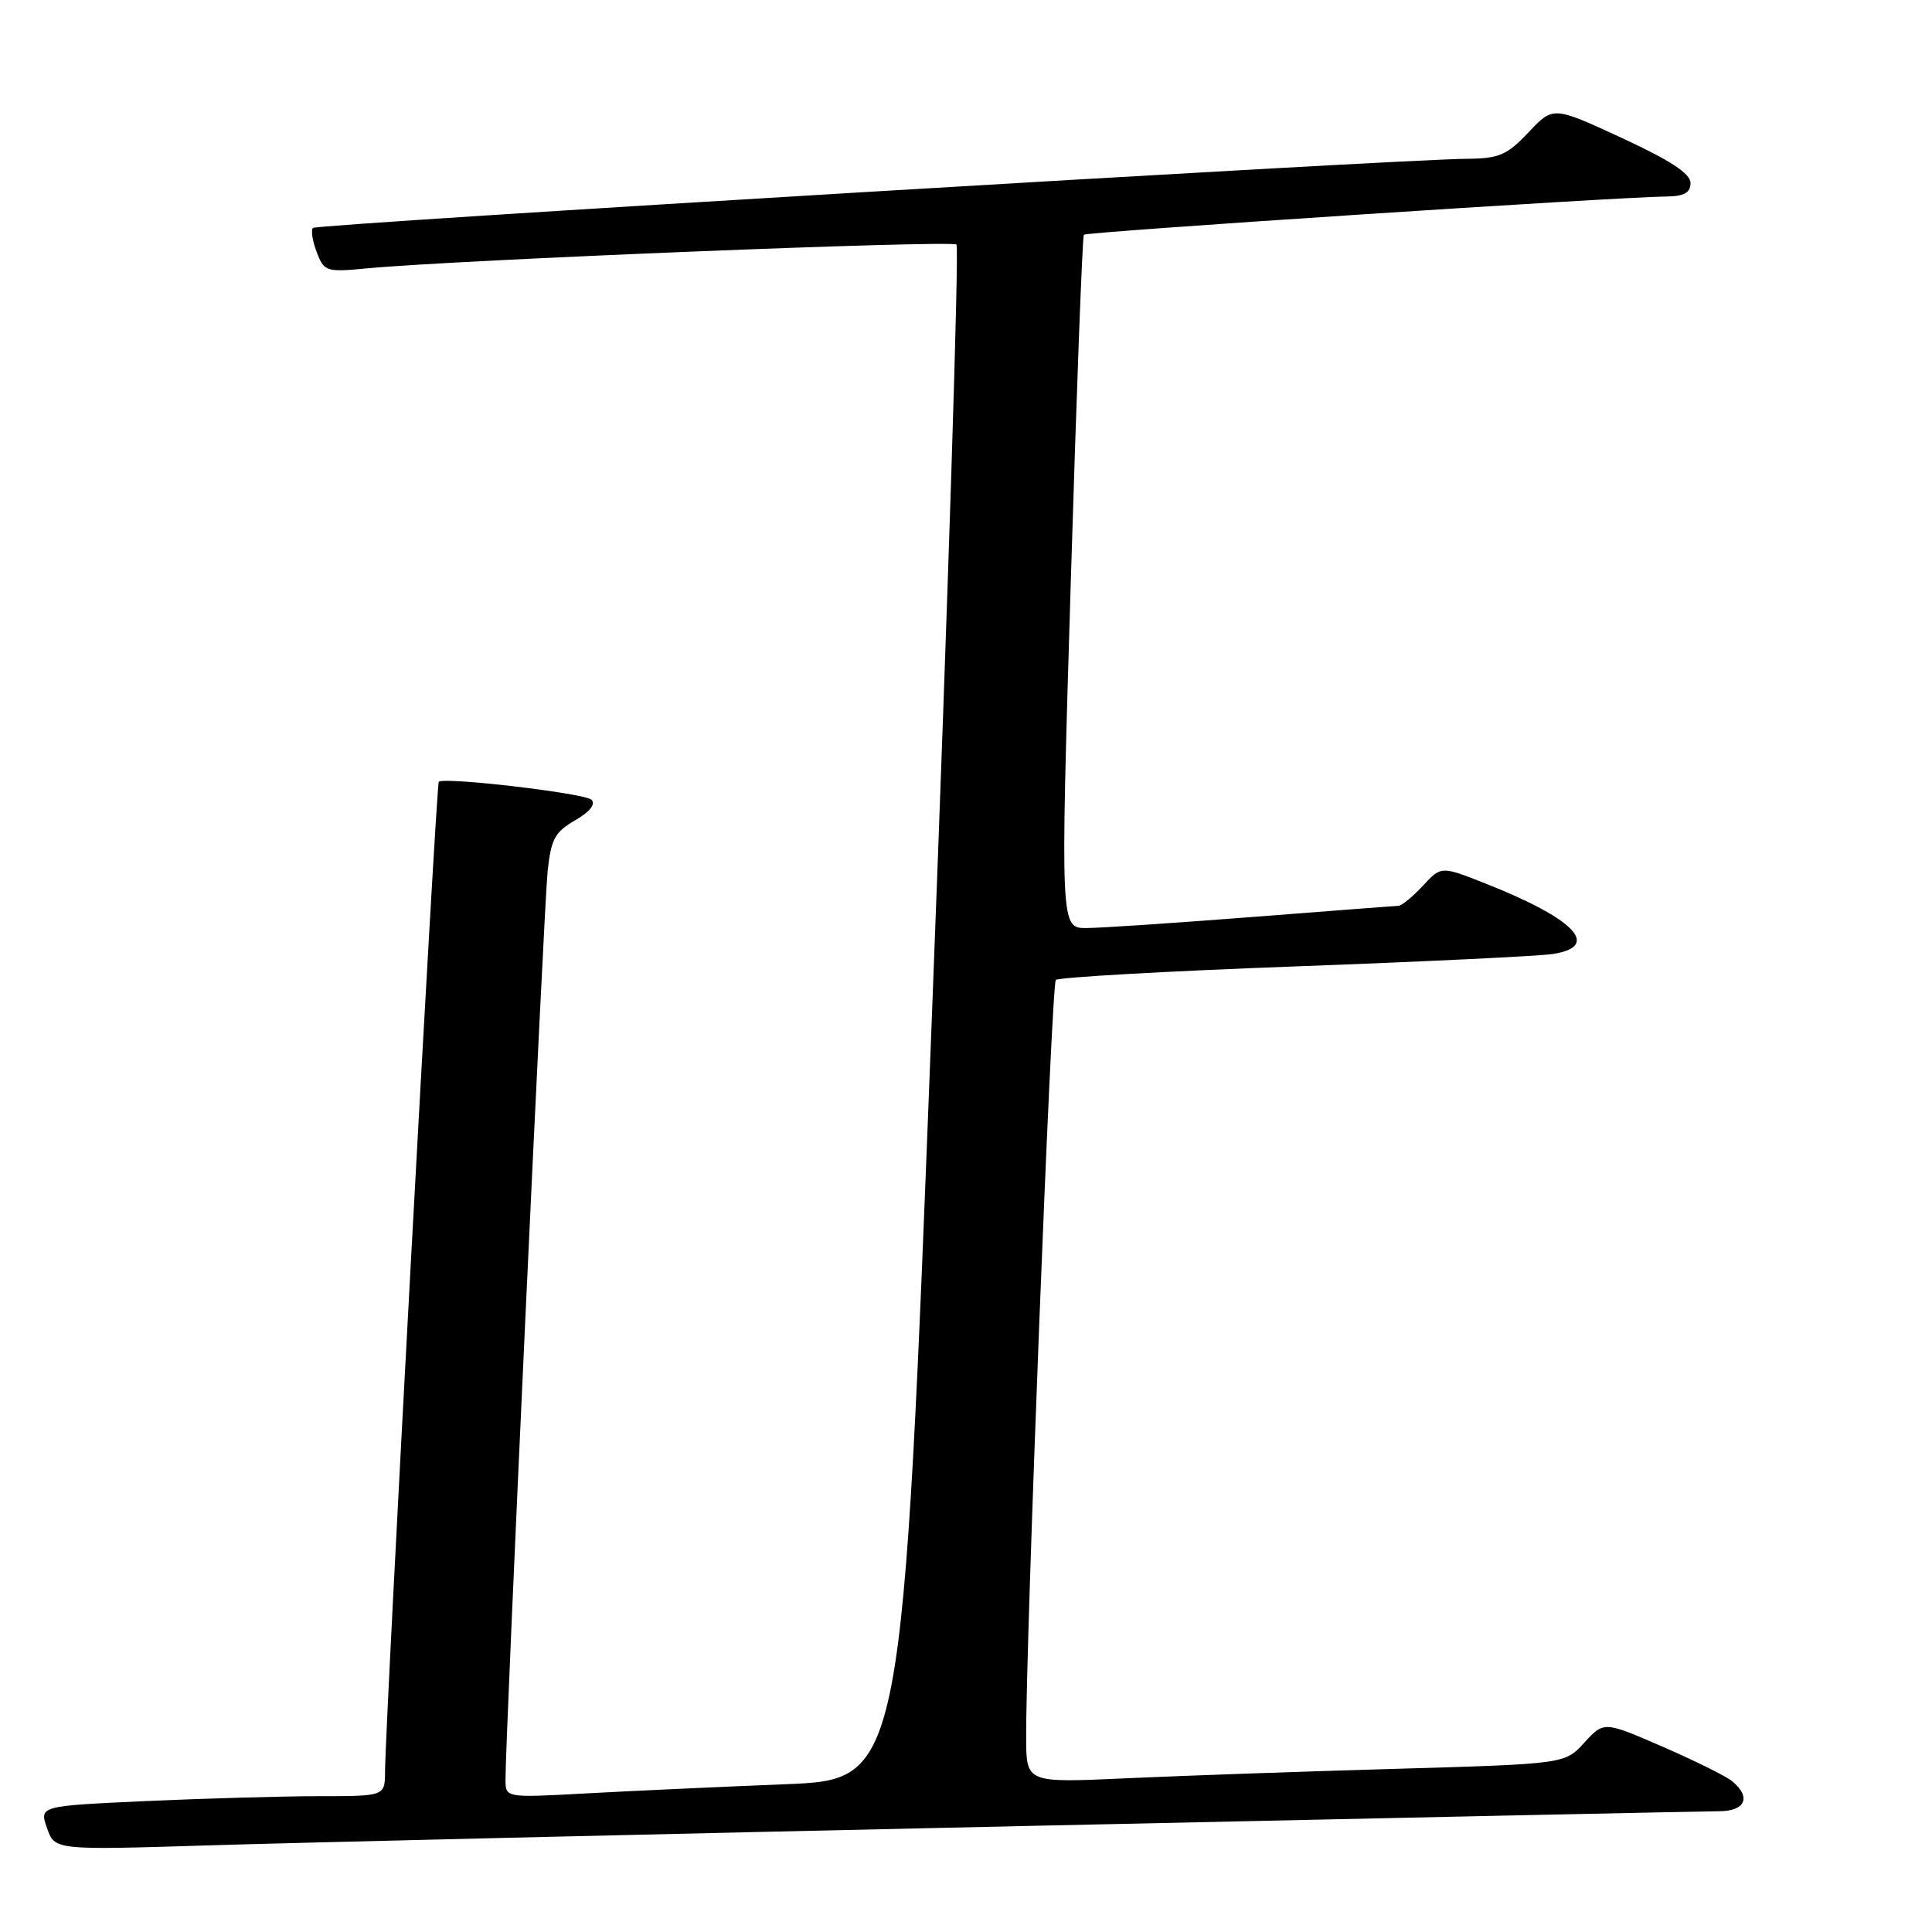 <?xml version="1.0" encoding="UTF-8" standalone="no"?>
<!DOCTYPE svg PUBLIC "-//W3C//DTD SVG 1.1//EN" "http://www.w3.org/Graphics/SVG/1.1/DTD/svg11.dtd" >
<svg xmlns="http://www.w3.org/2000/svg" xmlns:xlink="http://www.w3.org/1999/xlink" version="1.1" viewBox="0 0 256 256">
 <g >
 <path fill="currentColor"
d=" M 136.00 241.95 C 184.68 240.88 225.96 240.00 227.75 240.00 C 231.26 240.00 232.09 238.15 229.55 236.04 C 228.75 235.37 224.59 233.31 220.31 231.45 C 212.53 228.07 212.53 228.07 209.94 230.90 C 207.36 233.73 207.36 233.73 184.93 234.38 C 172.59 234.73 156.54 235.30 149.25 235.63 C 136.00 236.24 136.00 236.24 135.97 230.37 C 135.91 217.90 139.32 130.47 139.90 129.85 C 140.23 129.50 154.45 128.69 171.50 128.06 C 188.55 127.43 203.96 126.69 205.75 126.41 C 212.21 125.41 208.68 121.74 196.73 117.03 C 190.96 114.75 190.96 114.75 188.53 117.38 C 187.19 118.82 185.74 120.01 185.30 120.03 C 184.86 120.04 176.18 120.71 166.00 121.50 C 155.82 122.29 145.93 122.96 144.00 122.97 C 140.50 123.00 140.50 123.00 141.88 77.25 C 142.64 52.09 143.42 31.32 143.62 31.10 C 143.95 30.72 214.08 26.11 220.75 26.04 C 223.17 26.01 224.00 25.55 224.00 24.24 C 224.00 23.00 221.32 21.25 214.90 18.28 C 205.80 14.07 205.80 14.07 202.53 17.54 C 199.69 20.55 198.63 21.01 194.38 21.04 C 184.99 21.11 41.99 29.68 41.47 30.20 C 41.18 30.49 41.40 31.93 41.97 33.41 C 42.95 36.00 43.21 36.08 48.74 35.55 C 60.64 34.43 126.12 31.79 126.74 32.41 C 127.10 32.77 125.64 78.68 123.49 134.43 C 119.59 235.81 119.59 235.81 104.04 236.42 C 95.49 236.76 83.66 237.31 77.75 237.63 C 67.00 238.22 67.00 238.22 66.98 235.86 C 66.94 230.87 72.07 120.24 72.56 115.49 C 73.01 111.19 73.52 110.24 76.20 108.70 C 78.14 107.59 78.96 106.56 78.37 105.97 C 77.51 105.11 58.96 102.93 58.14 103.59 C 57.80 103.87 51.07 227.86 51.02 234.75 C 51.00 238.00 51.00 238.00 42.25 238.00 C 37.44 238.01 27.13 238.30 19.35 238.65 C 5.21 239.30 5.21 239.30 6.23 242.23 C 7.25 245.15 7.25 245.15 27.37 244.53 C 38.44 244.18 87.32 243.02 136.00 241.95 Z "/>
</g>
</svg>